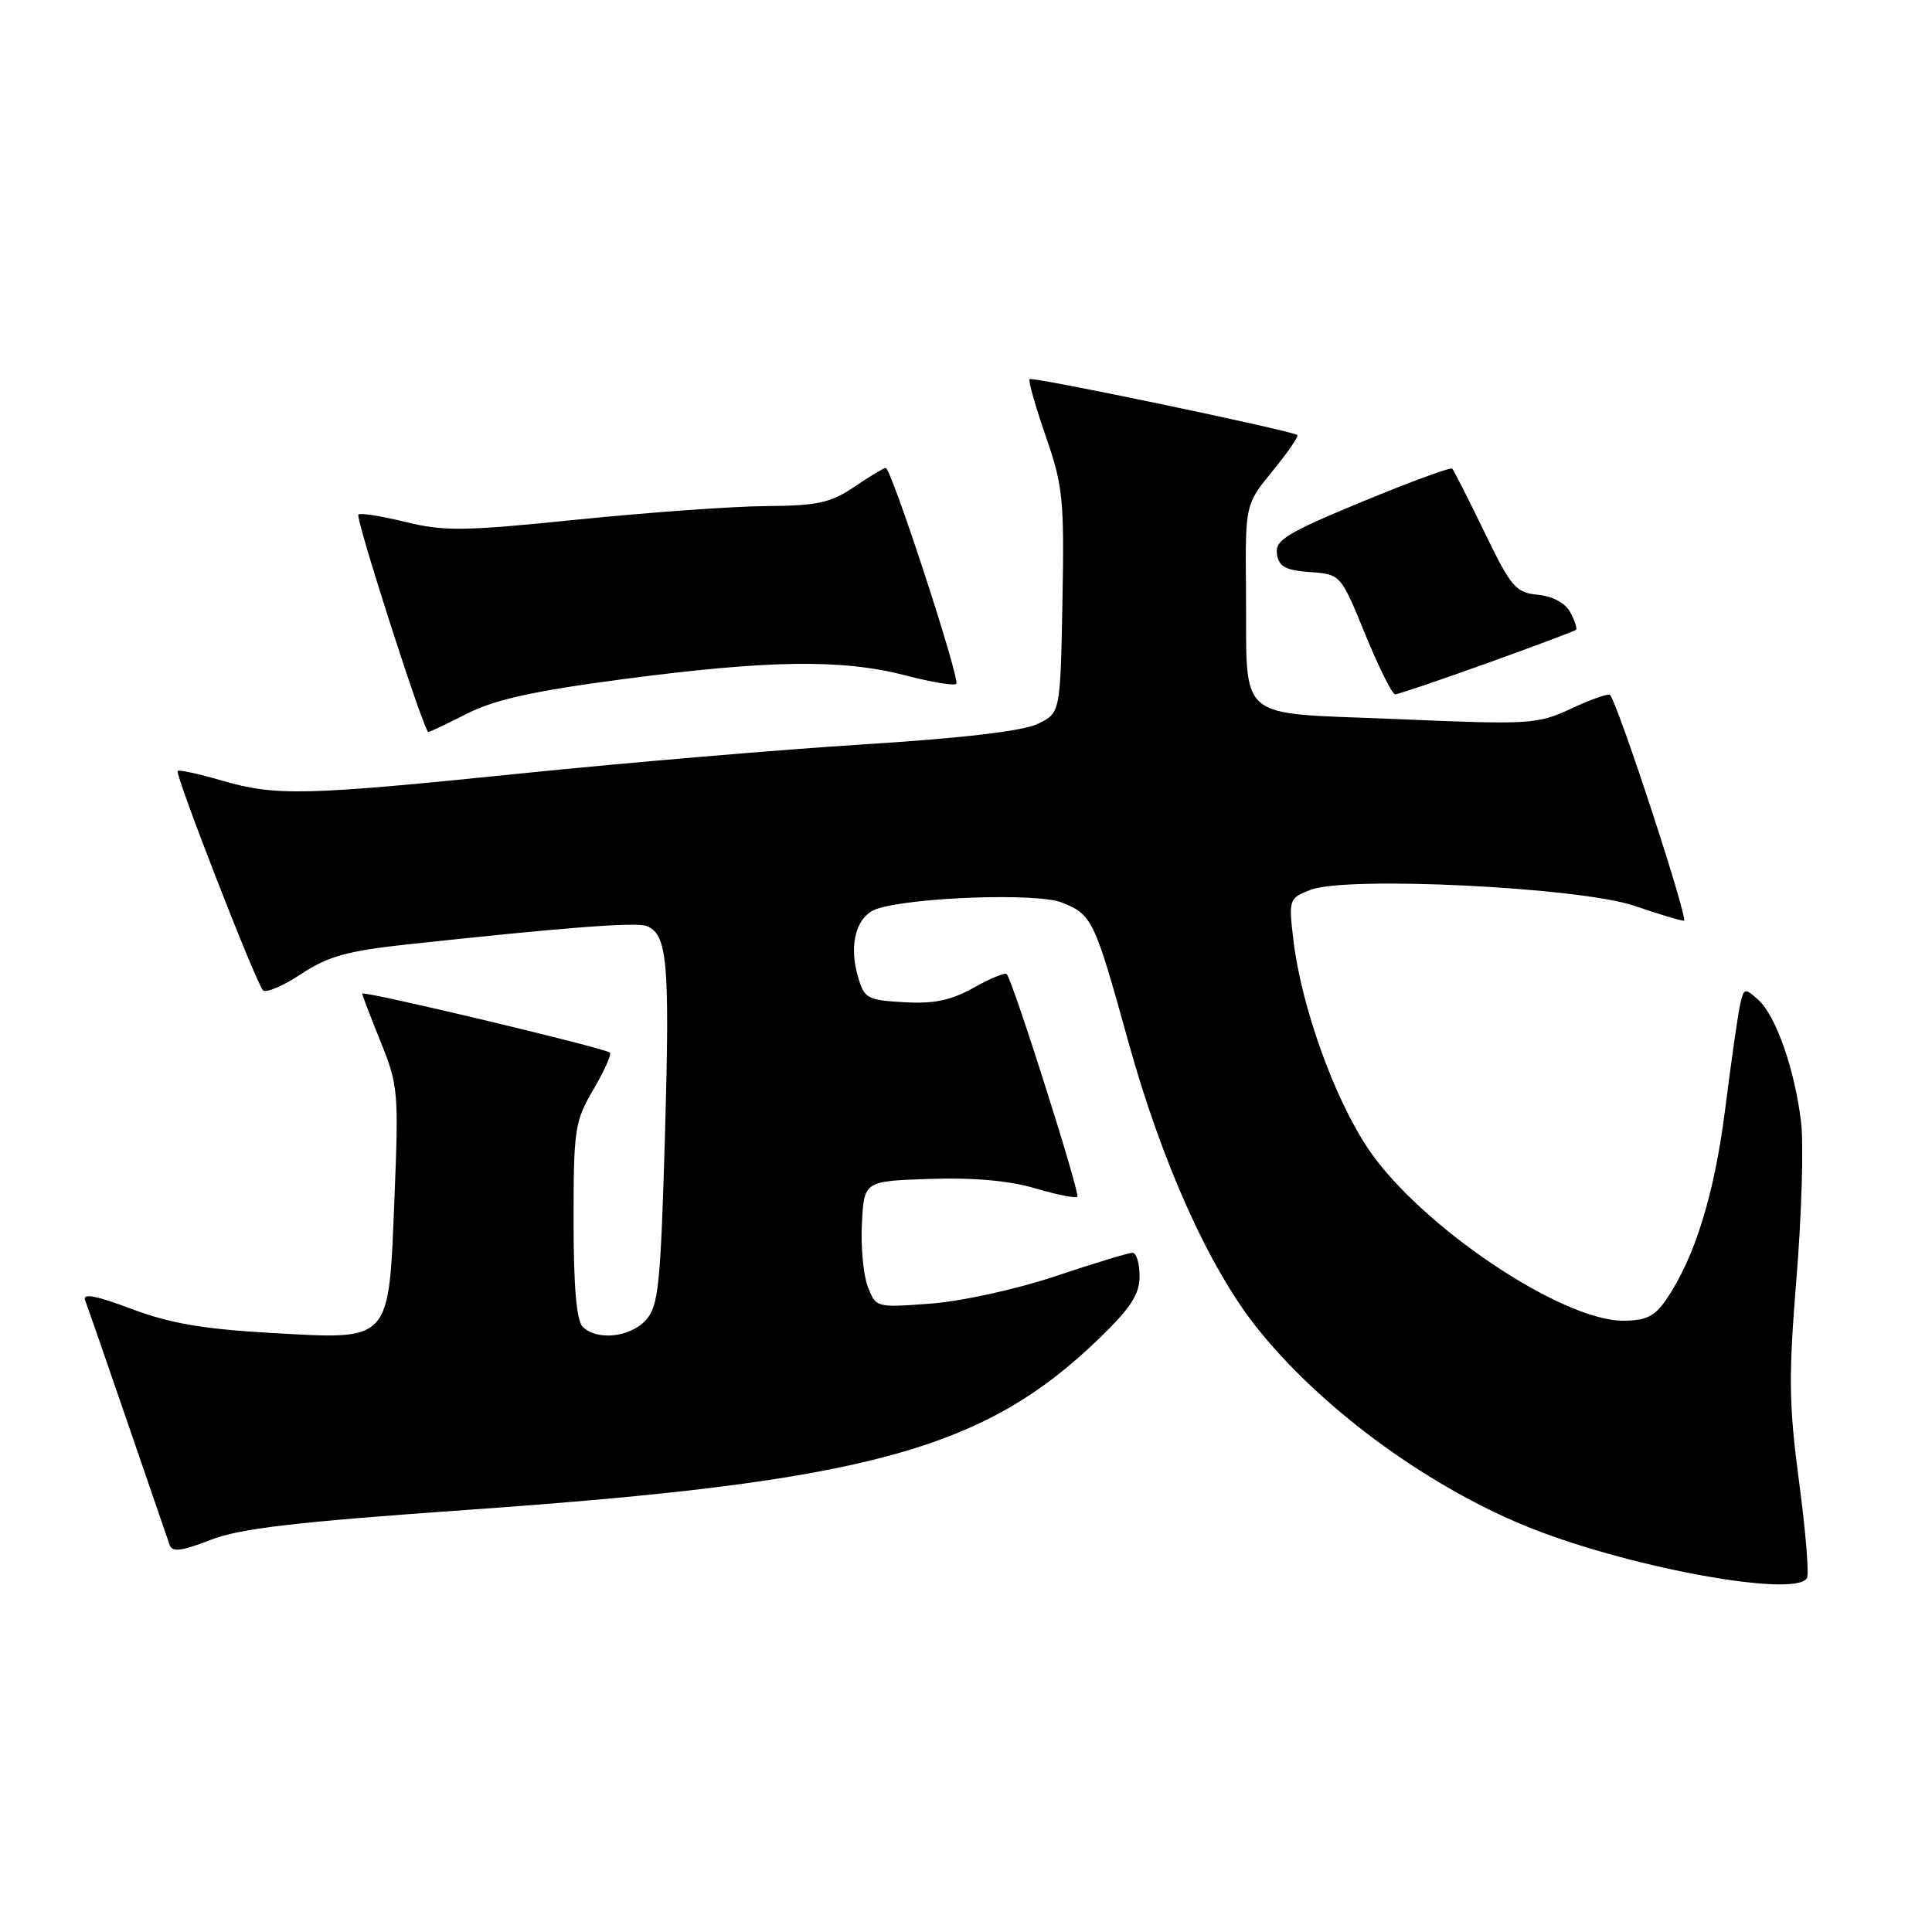 <?xml version="1.0" encoding="UTF-8" standalone="no"?>
<!DOCTYPE svg PUBLIC "-//W3C//DTD SVG 1.1//EN" "http://www.w3.org/Graphics/SVG/1.1/DTD/svg11.dtd" >
<svg xmlns="http://www.w3.org/2000/svg" xmlns:xlink="http://www.w3.org/1999/xlink" version="1.1" viewBox="0 0 256 256">
 <g >
 <path fill="currentColor"
d=" M 239.43 209.12 C 239.73 208.63 239.26 202.89 238.39 196.37 C 237.03 186.14 236.98 182.39 238.05 169.27 C 238.73 160.90 239.00 151.67 238.66 148.76 C 237.84 141.79 235.34 134.62 232.99 132.49 C 231.18 130.86 231.07 130.89 230.57 133.14 C 230.28 134.44 229.39 140.68 228.59 147.00 C 227.16 158.30 224.55 166.71 220.75 172.25 C 219.25 174.43 218.08 175.00 215.07 175.00 C 206.84 175.00 188.09 162.35 181.28 152.20 C 176.75 145.44 172.41 133.30 171.37 124.49 C 170.75 119.19 170.80 119.02 173.62 117.92 C 178.37 116.04 209.43 117.57 216.57 120.03 C 219.73 121.11 222.68 122.00 223.13 122.00 C 223.80 122.00 214.46 93.43 213.34 92.08 C 213.15 91.85 210.86 92.65 208.25 93.87 C 203.67 95.99 202.83 96.04 185.04 95.28 C 163.33 94.36 165.26 96.01 165.10 78.17 C 165.00 66.84 165.00 66.84 168.64 62.39 C 170.64 59.95 172.11 57.81 171.89 57.64 C 171.12 57.05 136.79 49.87 136.43 50.24 C 136.23 50.44 137.19 53.83 138.56 57.78 C 140.85 64.37 141.03 66.16 140.78 79.72 C 140.50 94.48 140.50 94.48 137.50 95.92 C 135.54 96.87 127.55 97.81 114.50 98.63 C 103.50 99.32 83.25 101.04 69.50 102.44 C 40.18 105.44 36.61 105.52 29.33 103.41 C 26.32 102.53 23.71 101.97 23.54 102.16 C 23.16 102.59 33.91 130.25 34.85 131.22 C 35.23 131.62 37.50 130.65 39.89 129.07 C 43.45 126.72 45.98 126.01 53.87 125.15 C 74.77 122.89 84.25 122.16 85.67 122.70 C 88.44 123.77 88.77 127.50 88.12 150.18 C 87.53 170.42 87.26 173.05 85.58 174.92 C 83.50 177.21 79.08 177.68 77.20 175.80 C 76.39 174.99 76.00 170.41 76.00 161.73 C 76.00 149.64 76.16 148.58 78.62 144.38 C 80.06 141.92 81.05 139.72 80.82 139.48 C 80.21 138.88 48.00 131.20 48.00 131.66 C 48.00 131.87 49.10 134.74 50.43 138.03 C 52.75 143.73 52.84 144.74 52.27 158.67 C 51.49 178.03 51.95 177.52 35.91 176.62 C 26.93 176.11 22.51 175.35 17.43 173.44 C 12.70 171.66 10.91 171.32 11.28 172.29 C 11.57 173.04 14.11 180.37 16.93 188.58 C 19.74 196.78 22.25 204.06 22.49 204.75 C 22.83 205.69 24.13 205.52 27.86 204.06 C 31.73 202.53 39.02 201.68 62.14 200.05 C 114.95 196.33 130.35 192.14 145.66 177.34 C 149.84 173.29 151.00 171.51 151.00 169.09 C 151.00 167.39 150.58 166.00 150.06 166.00 C 149.54 166.00 144.96 167.39 139.89 169.09 C 134.69 170.83 127.48 172.42 123.36 172.73 C 116.07 173.28 116.06 173.28 114.98 170.46 C 114.39 168.91 114.04 165.13 114.21 162.07 C 114.50 156.50 114.50 156.50 123.25 156.21 C 128.99 156.02 133.78 156.45 137.17 157.46 C 140.01 158.30 142.53 158.81 142.75 158.58 C 143.16 158.17 134.19 129.89 133.39 129.07 C 133.16 128.84 131.19 129.65 129.01 130.88 C 126.00 132.56 123.77 133.03 119.80 132.80 C 114.87 132.52 114.51 132.31 113.66 129.32 C 112.43 125.02 113.52 121.29 116.25 120.41 C 121.09 118.86 137.44 118.30 140.67 119.58 C 144.71 121.17 145.02 121.82 149.50 138.00 C 153.91 153.92 160.12 167.78 166.41 175.76 C 174.72 186.28 188.50 196.52 201.82 202.07 C 214.92 207.52 237.77 211.80 239.43 209.12 Z  M 61.93 94.54 C 65.58 92.69 70.74 91.55 82.65 89.98 C 101.89 87.45 111.58 87.32 119.91 89.48 C 123.38 90.38 126.44 90.89 126.71 90.62 C 127.27 90.06 118.10 62.00 117.36 62.00 C 117.11 62.00 115.24 63.12 113.21 64.50 C 110.07 66.63 108.36 67.01 101.52 67.06 C 97.11 67.09 85.85 67.90 76.50 68.85 C 61.47 70.39 58.83 70.42 53.72 69.16 C 50.53 68.38 47.73 67.93 47.49 68.18 C 47.05 68.62 56.18 97.00 56.76 97.00 C 56.93 97.00 59.25 95.89 61.93 94.54 Z  M 197.04 87.88 C 203.34 85.61 208.65 83.62 208.83 83.46 C 209.01 83.30 208.67 82.26 208.08 81.15 C 207.41 79.90 205.76 79.01 203.78 78.81 C 200.84 78.53 200.23 77.81 196.69 70.50 C 194.56 66.10 192.64 62.32 192.42 62.10 C 192.21 61.88 186.83 63.86 180.47 66.49 C 170.47 70.63 168.94 71.57 169.20 73.39 C 169.44 75.08 170.31 75.56 173.57 75.80 C 177.65 76.10 177.65 76.10 180.90 84.05 C 182.69 88.42 184.47 92.00 184.87 92.00 C 185.26 92.00 190.74 90.14 197.04 87.88 Z "/>
</g>
</svg>